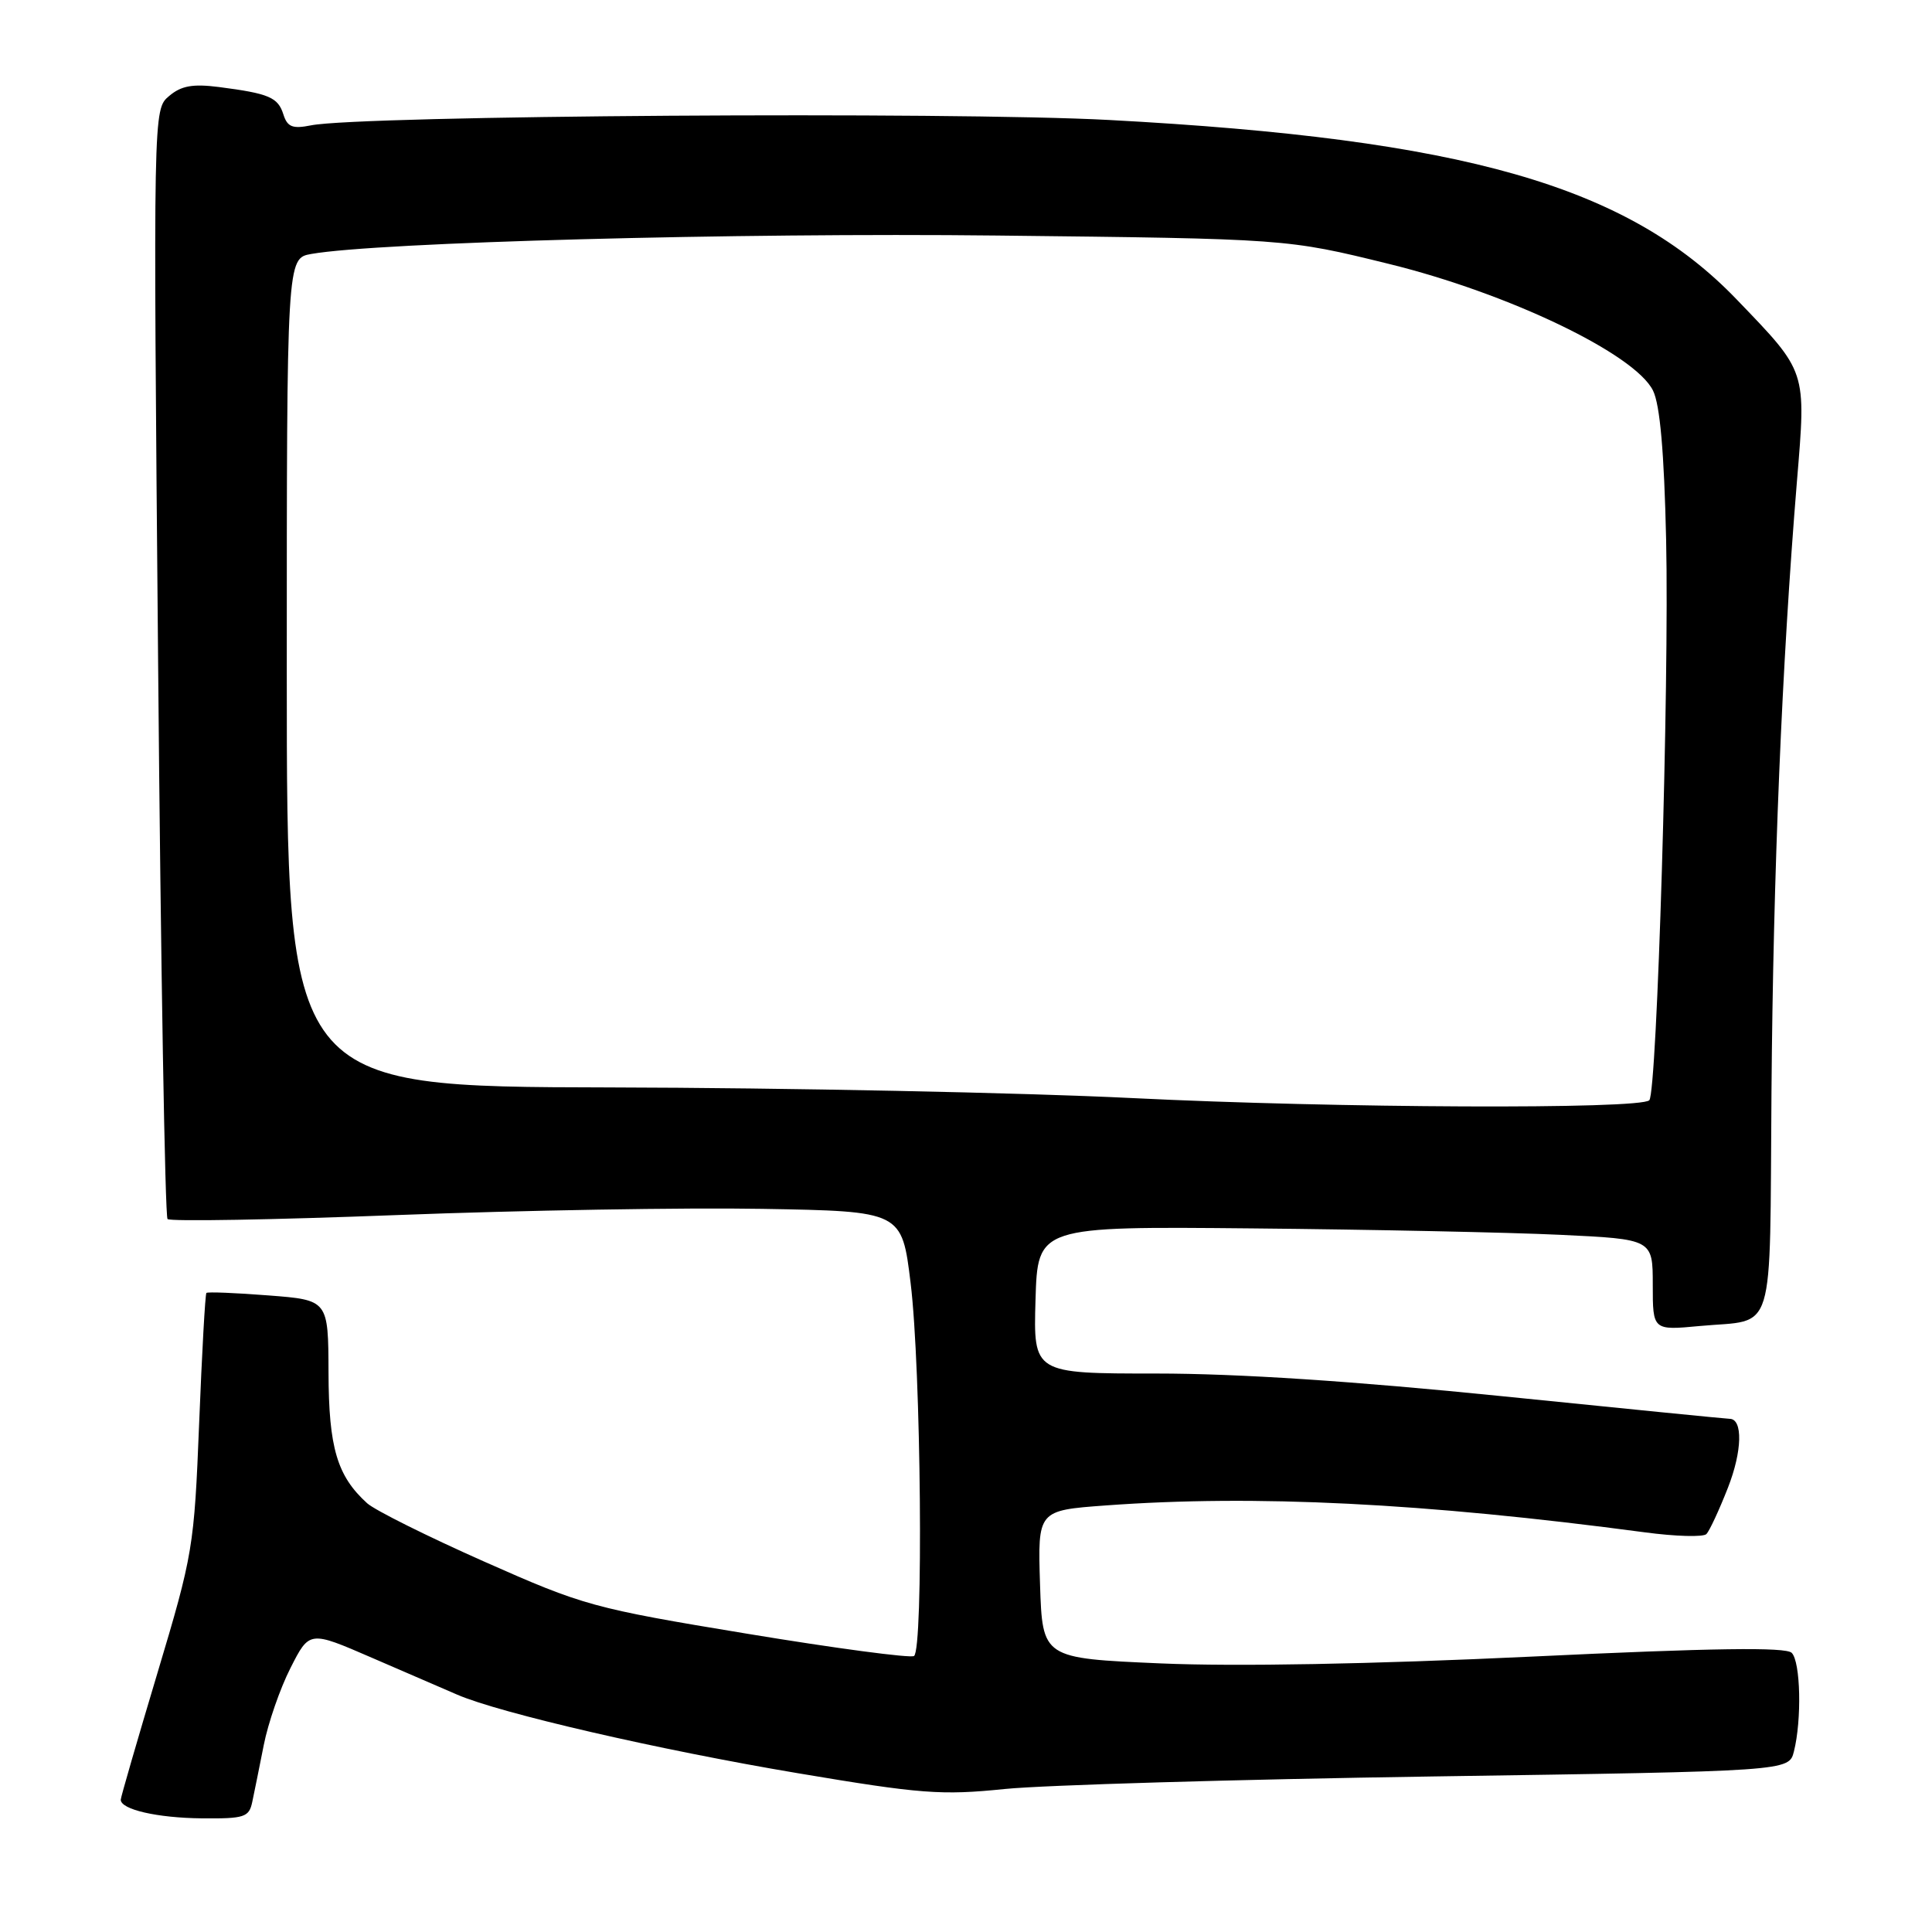 <?xml version="1.0" encoding="UTF-8" standalone="no"?>
<!DOCTYPE svg PUBLIC "-//W3C//DTD SVG 1.1//EN" "http://www.w3.org/Graphics/SVG/1.1/DTD/svg11.dtd" >
<svg xmlns="http://www.w3.org/2000/svg" xmlns:xlink="http://www.w3.org/1999/xlink" version="1.1" viewBox="0 0 256 256">
 <g >
 <path fill="currentColor"
d=" M 33.43 238.75 C 33.69 237.51 34.38 234.13 34.95 231.23 C 35.52 228.33 37.11 223.73 38.49 221.02 C 41.00 216.07 41.00 216.07 49.25 219.65 C 53.79 221.62 58.89 223.82 60.58 224.55 C 66.26 227.01 87.33 231.87 105.66 234.95 C 122.06 237.71 124.73 237.91 133.16 237.05 C 138.30 236.53 163.77 235.78 189.77 235.39 C 237.04 234.69 237.04 234.69 237.70 232.09 C 238.76 227.90 238.59 220.19 237.41 219.01 C 236.63 218.23 227.02 218.36 202.91 219.51 C 181.71 220.51 163.77 220.84 153.81 220.41 C 138.13 219.73 138.13 219.73 137.81 209.94 C 137.50 200.14 137.50 200.14 146.50 199.48 C 166.28 198.03 188.64 199.14 217.93 203.04 C 222.02 203.59 225.70 203.69 226.11 203.27 C 226.52 202.84 227.80 200.09 228.96 197.13 C 230.86 192.29 230.96 188.00 229.18 188.00 C 228.81 188.00 215.22 186.65 199.00 185.00 C 179.37 183.01 164.05 182.00 153.21 182.00 C 136.93 182.00 136.93 182.00 137.21 172.25 C 137.50 162.50 137.50 162.50 166.00 162.77 C 181.68 162.92 200.01 163.30 206.75 163.62 C 219.00 164.20 219.00 164.20 219.00 170.25 C 219.00 176.29 219.00 176.29 225.26 175.70 C 235.39 174.76 234.47 177.77 234.73 144.73 C 234.96 115.66 236.11 88.02 238.10 63.82 C 239.33 48.95 239.48 49.41 230.09 39.65 C 215.63 24.61 193.97 18.42 147.00 15.90 C 125.87 14.77 47.80 15.29 41.21 16.61 C 38.76 17.10 38.08 16.83 37.55 15.16 C 36.83 12.89 35.65 12.39 29.00 11.53 C 25.54 11.09 24.01 11.36 22.40 12.73 C 20.30 14.50 20.30 14.50 20.95 87.71 C 21.30 127.98 21.87 161.20 22.20 161.53 C 22.54 161.87 36.24 161.63 52.65 161.00 C 69.07 160.37 90.83 160.00 101.00 160.18 C 119.50 160.50 119.50 160.50 120.66 170.00 C 122.05 181.28 122.38 218.64 121.11 219.43 C 120.62 219.73 110.68 218.41 99.02 216.48 C 78.53 213.10 77.35 212.77 64.16 206.92 C 56.65 203.59 49.67 200.11 48.65 199.19 C 44.67 195.58 43.56 191.84 43.53 181.88 C 43.50 172.26 43.50 172.26 35.57 171.65 C 31.20 171.31 27.50 171.16 27.35 171.32 C 27.19 171.48 26.76 179.23 26.39 188.55 C 25.73 205.04 25.58 205.94 20.86 221.69 C 18.19 230.60 16.00 238.15 16.00 238.47 C 16.00 239.77 20.82 240.88 26.73 240.94 C 32.41 240.99 33.00 240.80 33.43 238.75 Z  M 150.00 145.50 C 135.43 144.78 104.26 144.14 80.75 144.09 C 38.00 144.00 38.00 144.00 38.00 89.11 C 38.00 34.22 38.00 34.22 41.25 33.65 C 50.02 32.10 97.72 30.82 132.13 31.21 C 170.50 31.64 170.50 31.64 184.00 34.96 C 199.86 38.85 216.64 46.90 219.03 51.75 C 219.96 53.62 220.51 59.93 220.77 71.50 C 221.20 90.64 219.57 144.76 218.54 145.79 C 217.32 147.01 177.05 146.84 150.00 145.50 Z "/>
</g>
</svg>